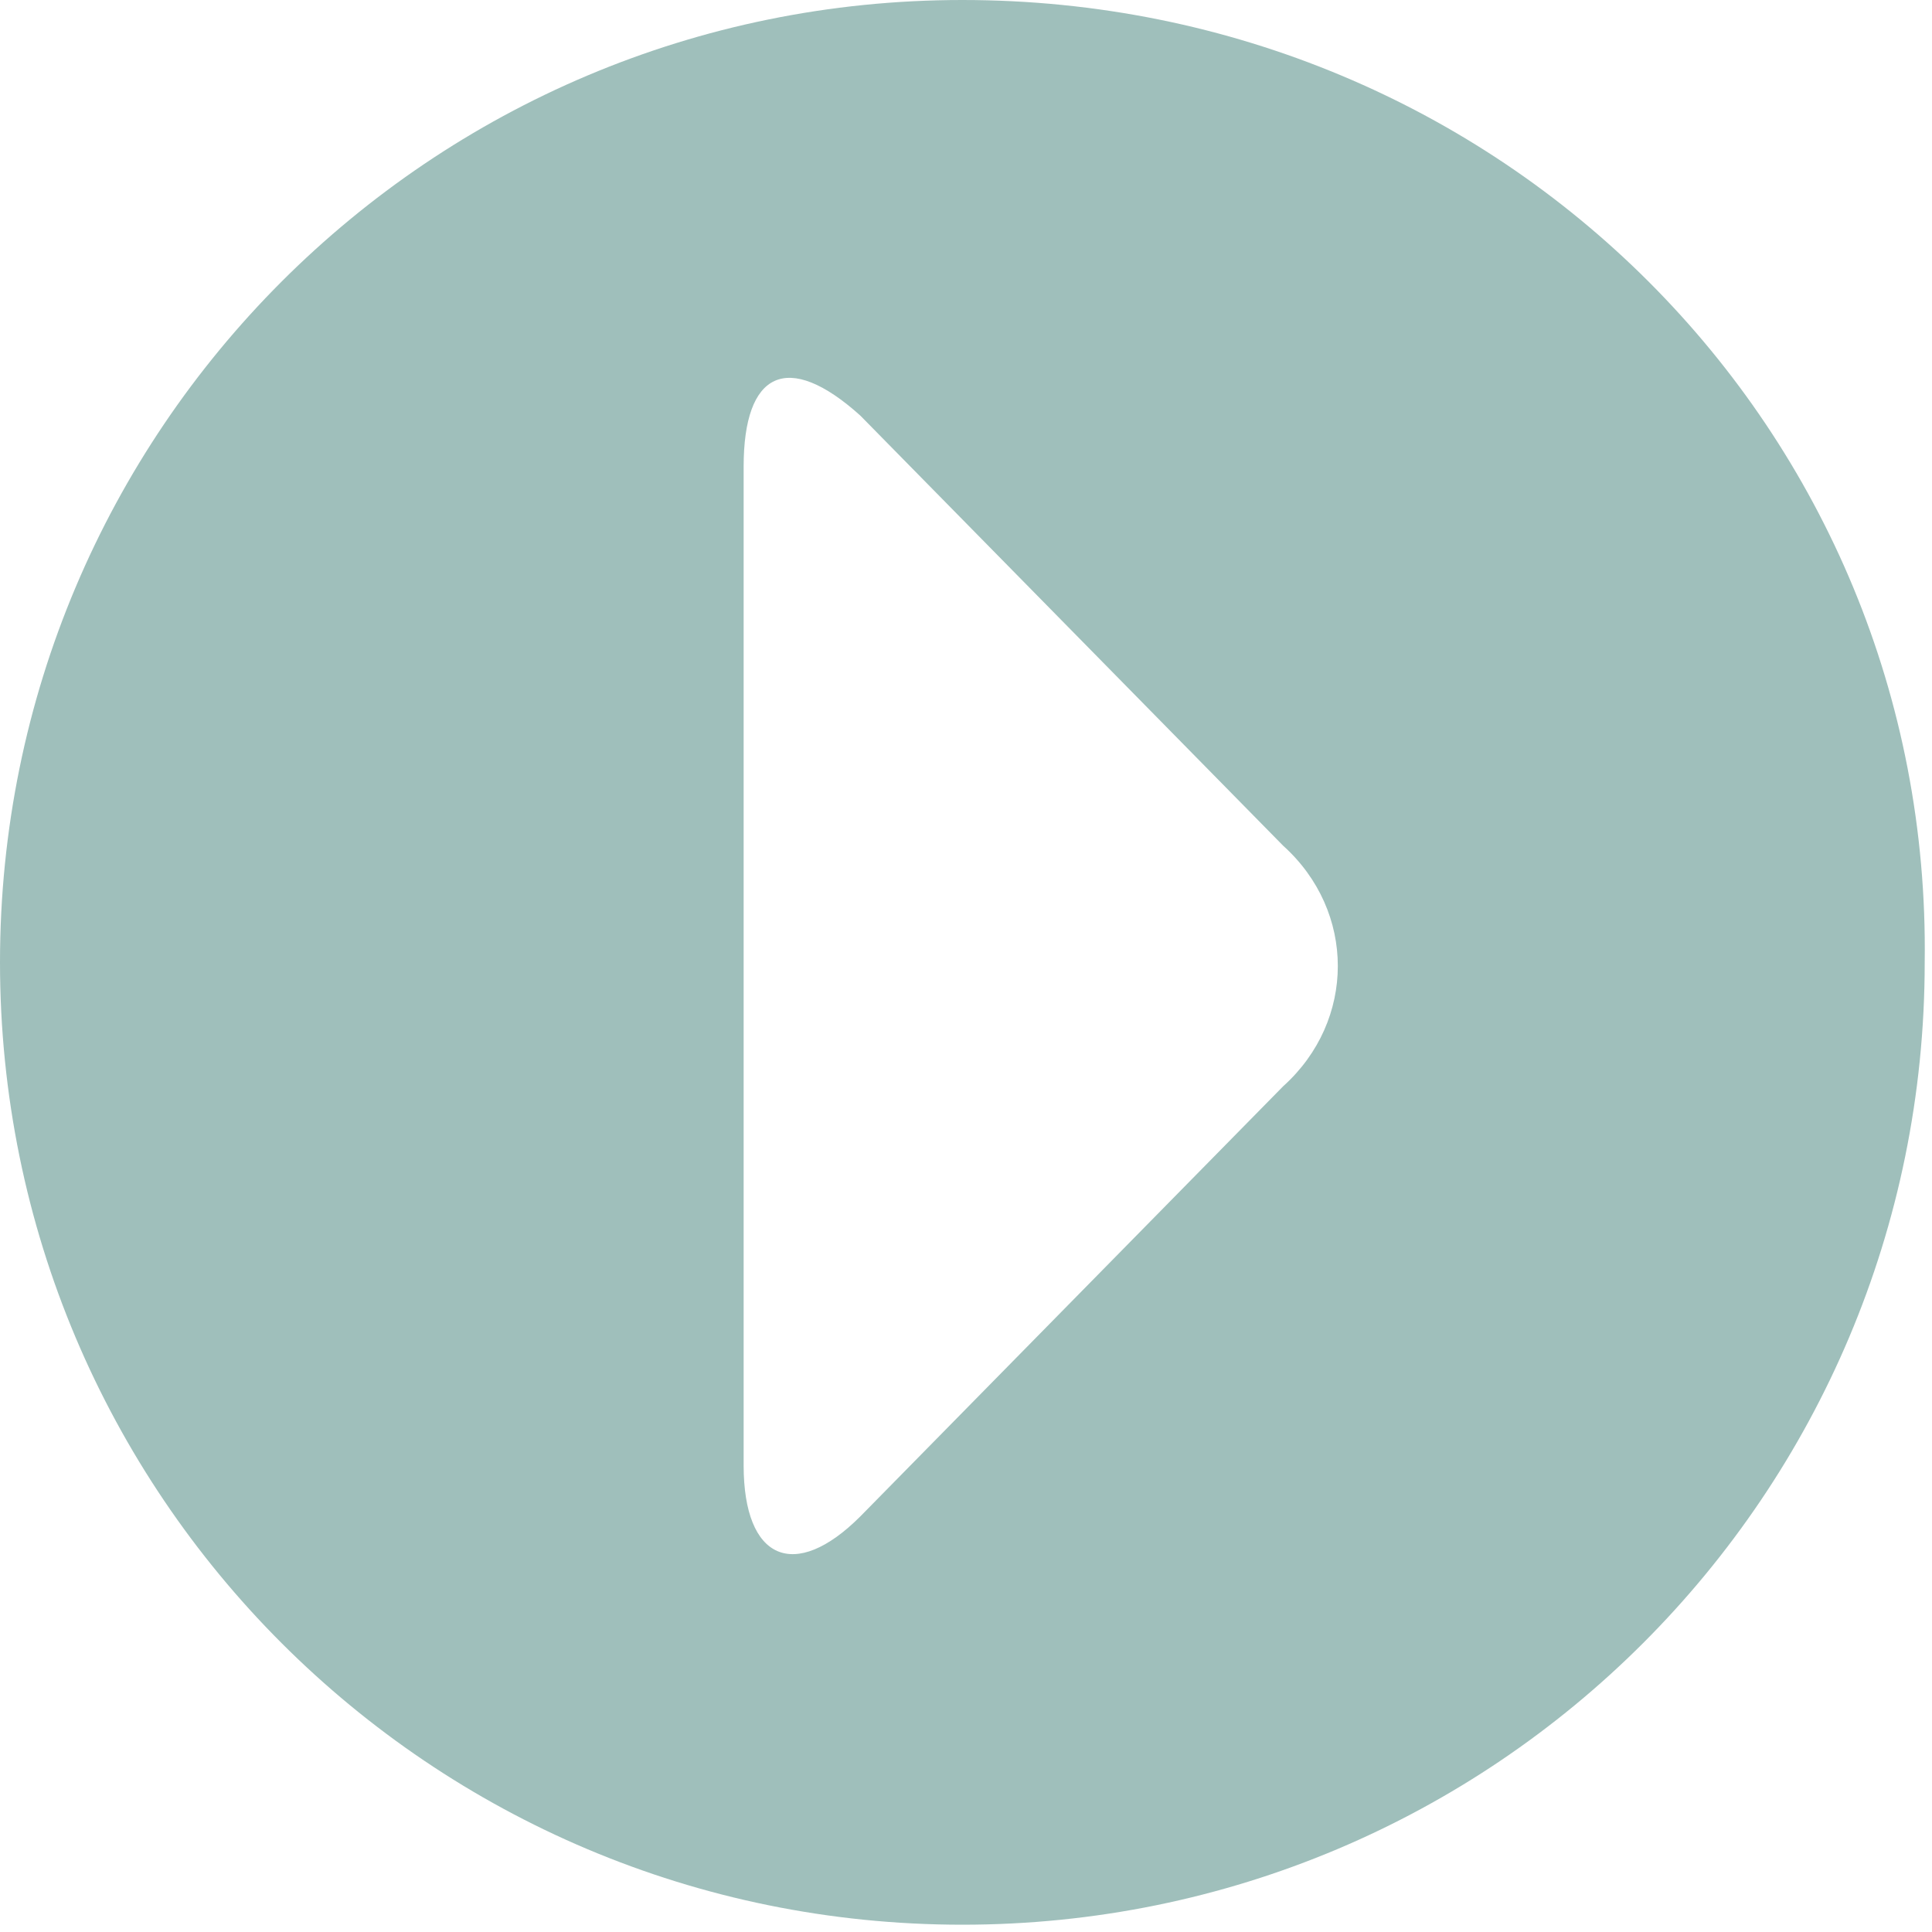 <?xml version="1.0" encoding="utf-8"?>
<!-- Generator: Adobe Illustrator 19.0.0, SVG Export Plug-In . SVG Version: 6.00 Build 0)  -->
<svg version="1.1" id="Capa_1" xmlns="http://www.w3.org/2000/svg" xmlns:xlink="http://www.w3.org/1999/xlink" x="0px" y="0px"
	 viewBox="0 0 26.5 26.5" style="enable-background:new 0 0 26.5 26.5;" xml:space="preserve">
<style type="text/css">
	.st0{fill:#9FBFBB;}
</style>
<path id="XMLID_1774_" class="st0" d="M13.2,0C5.9,0,0,5.9,0,13.2c0,7.3,5.9,13.2,13.2,13.2c7.3,0,13.2-5.9,13.2-13.2
	C26.5,5.9,20.6,0,13.2,0z M17.6,14.9l-5.8,5.9c-0.9,0.9-1.6,0.6-1.6-0.7V6.4c0-1.3,0.6-1.6,1.6-0.7l5.8,5.9
	C18.6,12.5,18.6,14,17.6,14.9z"/>
</svg>
